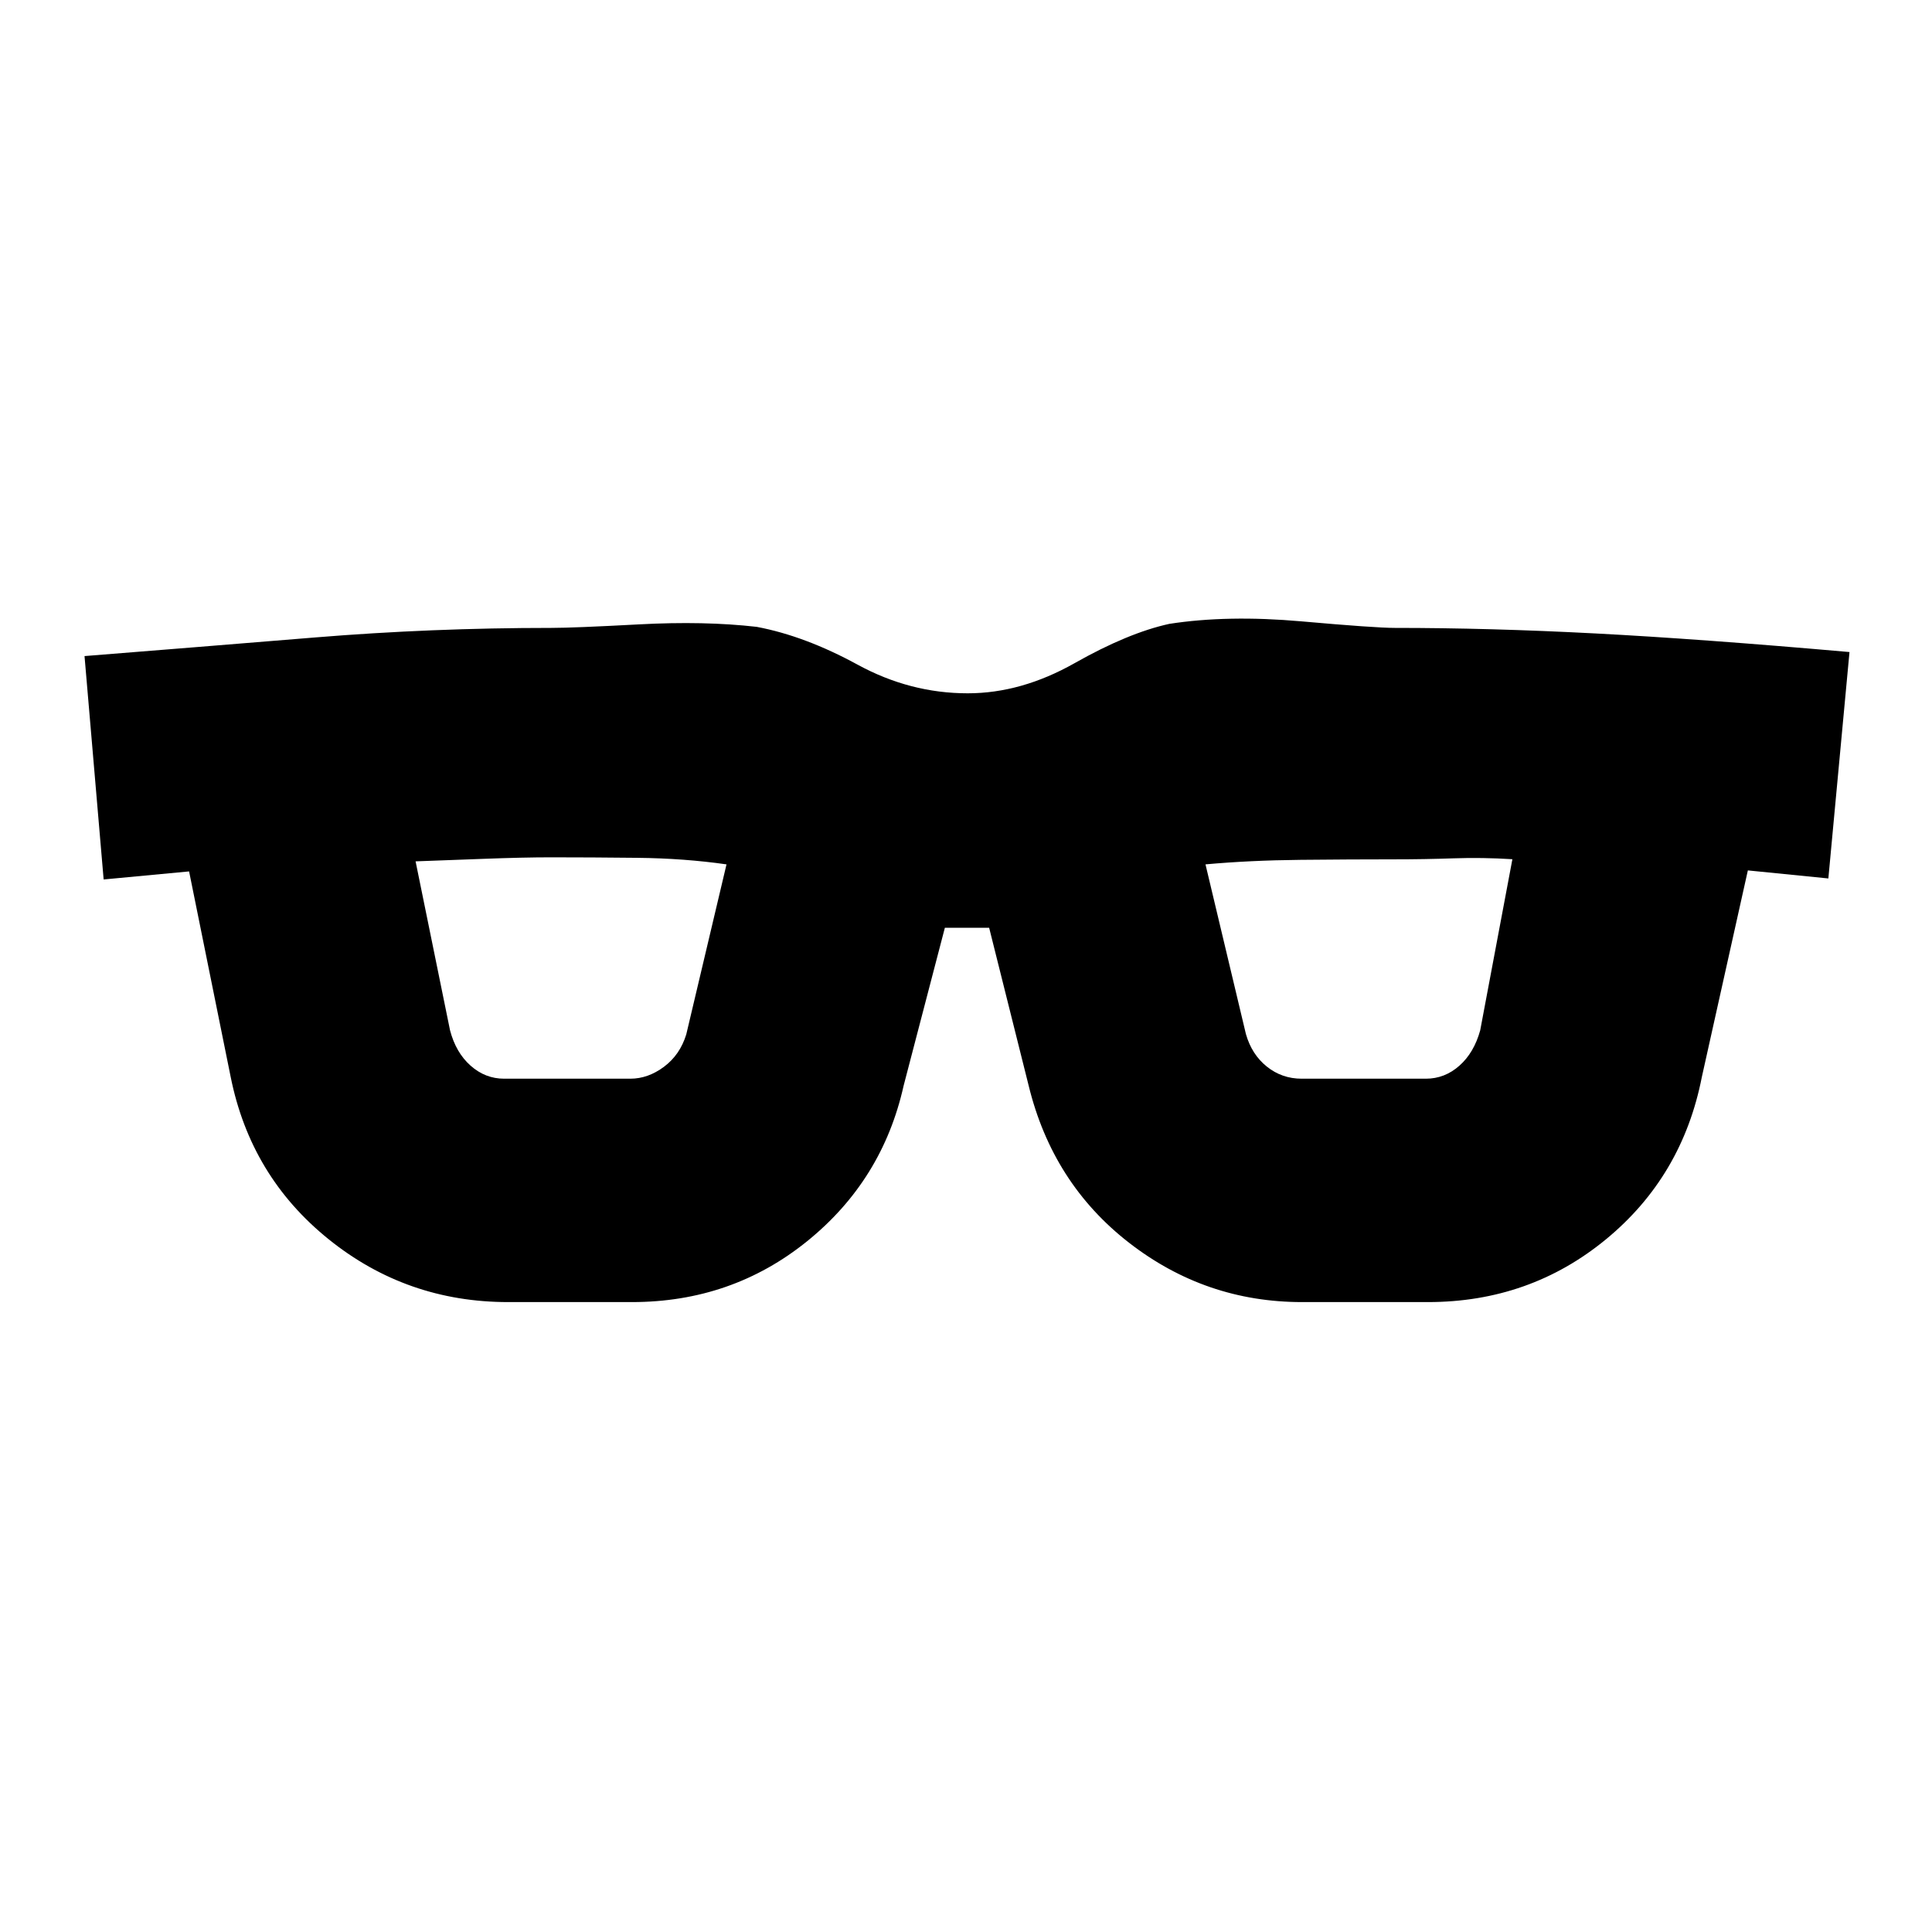 <svg xmlns="http://www.w3.org/2000/svg" height="20" viewBox="0 -960 960 960" width="20"><path d="M252.5-313q-50.46 0-89.23-31.25t-48.66-80.7L93.96-527l-42.46 4L42-634q56.5-4.5 114.5-9.25T274-648q11 0 43.5-1.75t58.5 1.23q24 4.52 50.1 18.77t54.75 14.25q26.65 0 53.15-15t47-19.5q29-4.5 65.68-1.25Q683.36-648 693-648q47 0 99.61 2.75T919-636l-10.5 112.5-40-4-22.85 102.58q-9.65 49.42-47.58 80.67T709.5-313H647q-48 0-86-29.5t-49.86-78.05L491.5-499h-22L449-420.5q-10.5 47-47.93 77.25Q363.63-313 314-313h-61.5Zm-28.89-135.09q2.89 11.09 10.2 17.59 7.3 6.5 16.69 6.5h62.7q8.8 0 16.74-5.93 7.94-5.94 11.06-16.07l20-84.5q-21-3-44.21-3.25-23.22-.25-42.98-.25-13.81 0-33.56.75T206.5-532l17.11 83.91Zm395.48 1.91Q622-436 629.5-430t17.3 6h61.7q9.36 0 16.64-6.44 7.28-6.44 10.36-17.56l16-85.06q-15-.94-29.28-.44-14.27.5-29.1.5-21.75 0-46.93.25-25.19.25-47.19 2.25l20.09 84.32Z"/></svg>